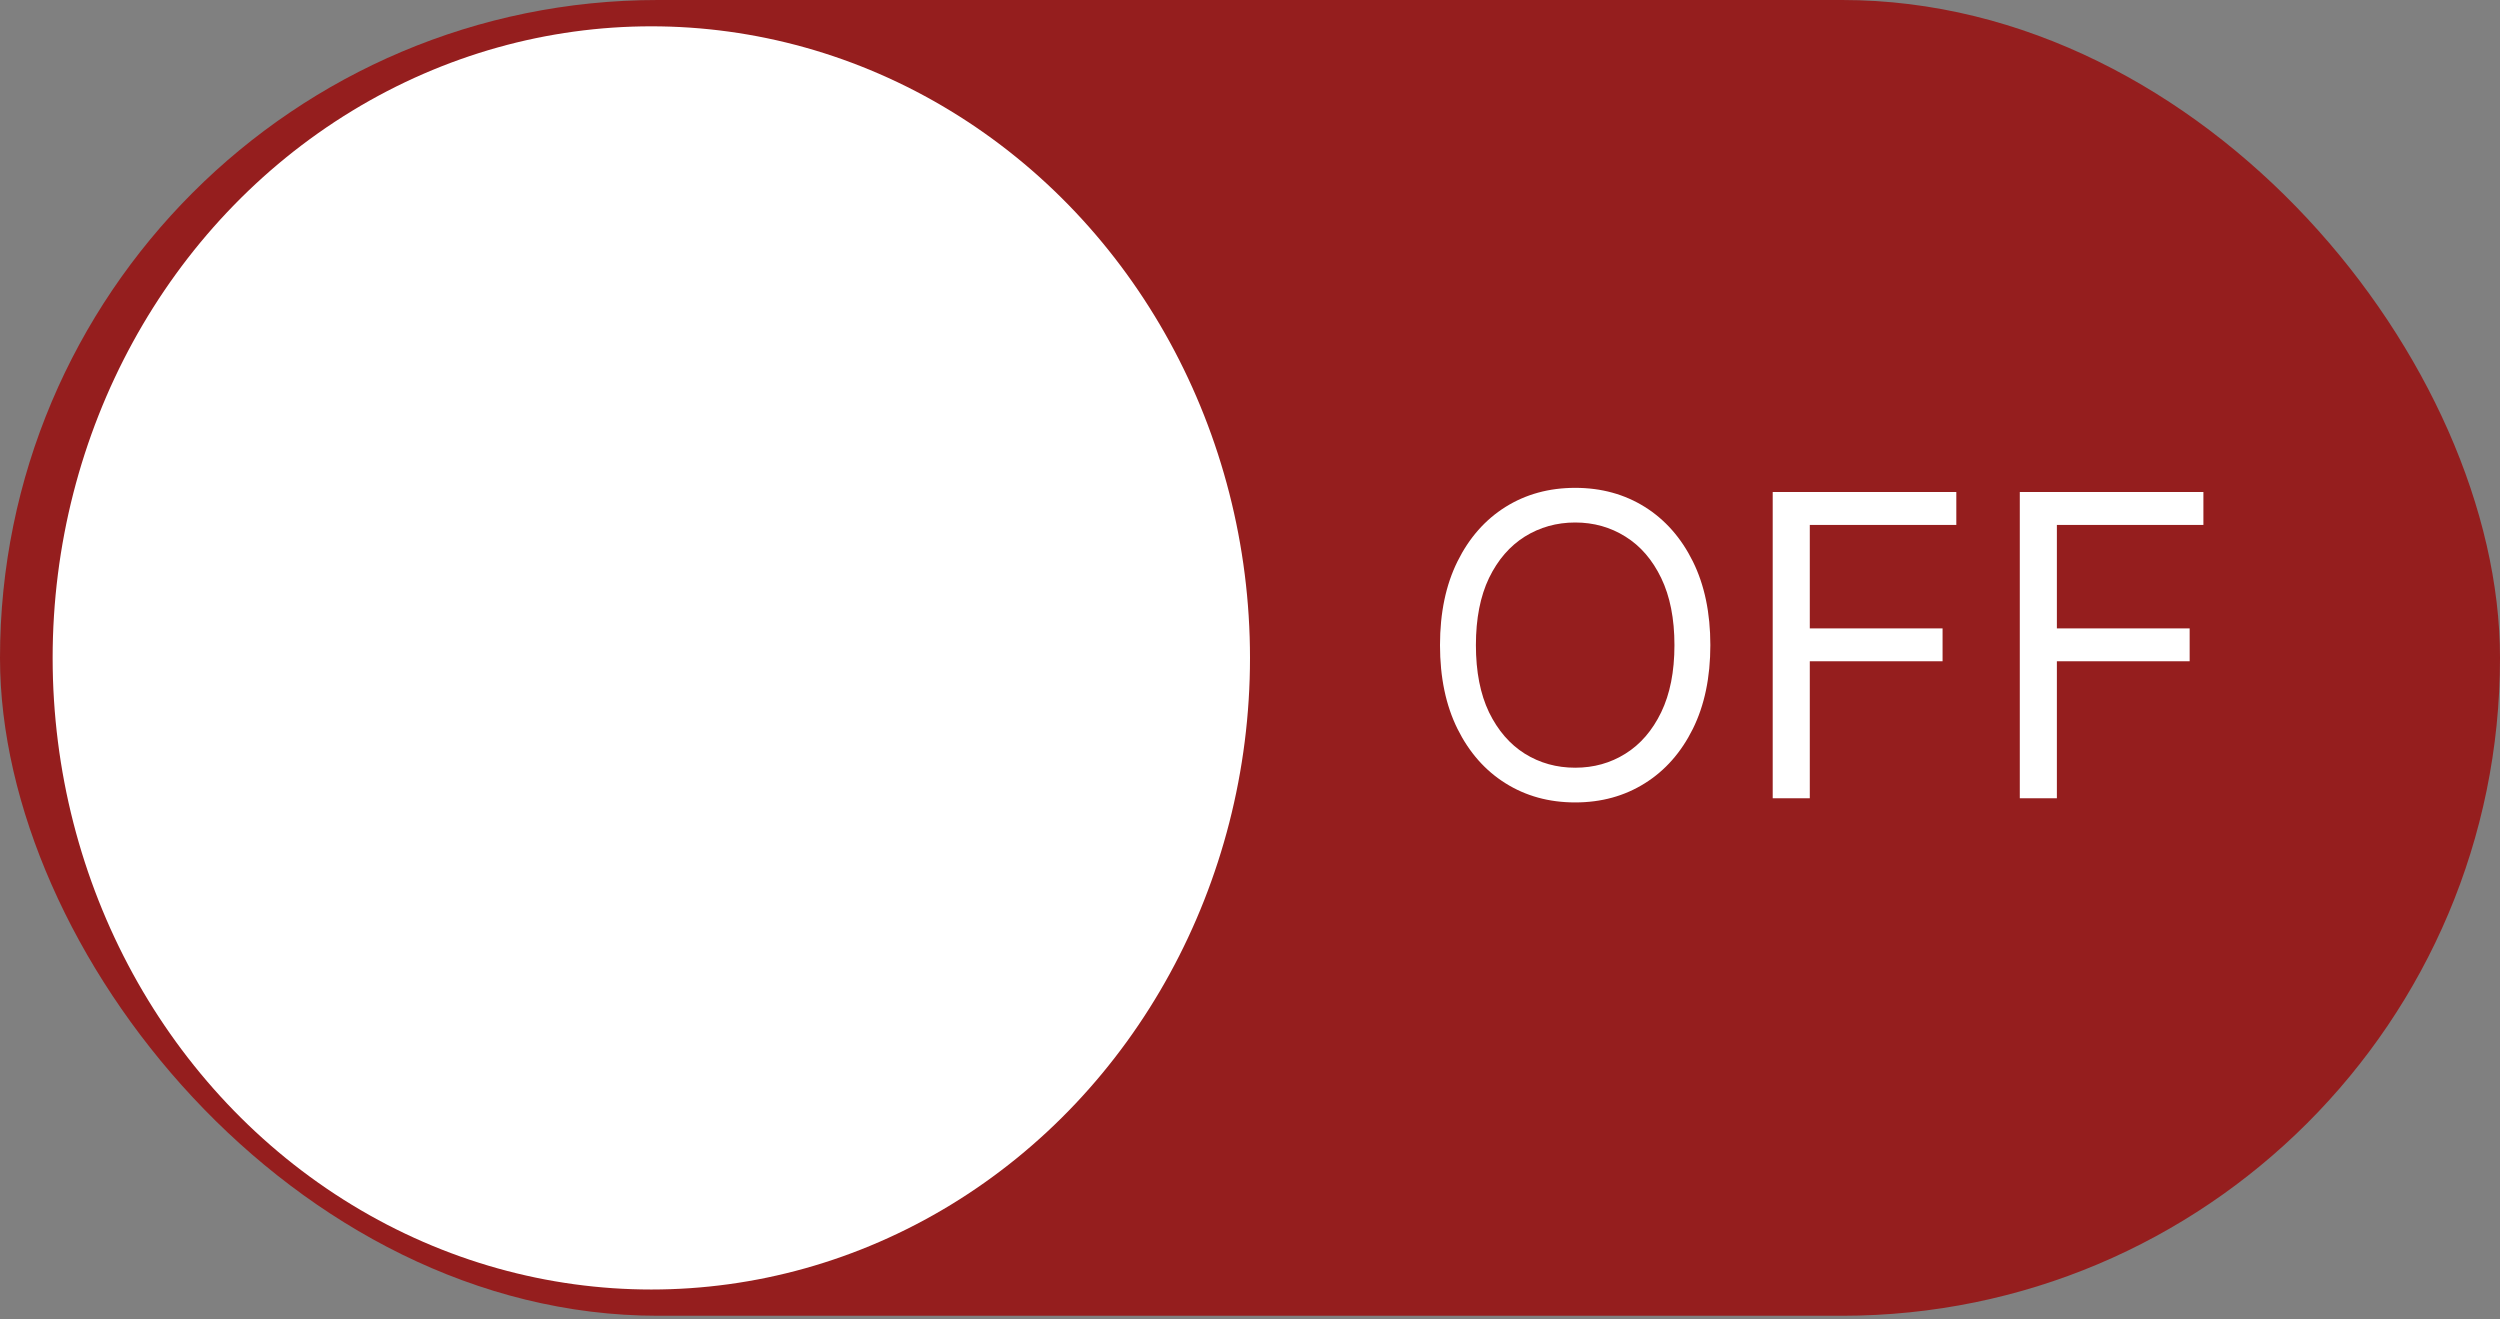 <svg width="36" height="19" viewBox="0 0 36 19" fill="none" xmlns="http://www.w3.org/2000/svg">
<rect x="0" y="0" width="36" height="19" fill="#808080" stroke="none"/>
<rect width="36" height="18.947" rx="9.474" fill="#951E1E"/>
<ellipse cx="9.379" cy="9.474" rx="8.621" ry="9.095" fill="white"/>
<path d="M24.629 9.29C24.629 9.755 24.545 10.157 24.377 10.496C24.209 10.834 23.979 11.096 23.686 11.279C23.393 11.463 23.059 11.555 22.683 11.555C22.306 11.555 21.972 11.463 21.679 11.279C21.386 11.096 21.156 10.834 20.988 10.496C20.82 10.157 20.736 9.755 20.736 9.29C20.736 8.825 20.82 8.423 20.988 8.084C21.156 7.745 21.386 7.484 21.679 7.3C21.972 7.117 22.306 7.025 22.683 7.025C23.059 7.025 23.393 7.117 23.686 7.3C23.979 7.484 24.209 7.745 24.377 8.084C24.545 8.423 24.629 8.825 24.629 9.29ZM24.112 9.29C24.112 8.908 24.048 8.586 23.921 8.323C23.794 8.06 23.623 7.862 23.406 7.727C23.191 7.592 22.95 7.524 22.683 7.524C22.416 7.524 22.174 7.592 21.957 7.727C21.742 7.862 21.57 8.06 21.442 8.323C21.316 8.586 21.253 8.908 21.253 9.29C21.253 9.672 21.316 9.994 21.442 10.257C21.57 10.519 21.742 10.718 21.957 10.853C22.174 10.988 22.416 11.055 22.683 11.055C22.95 11.055 23.191 10.988 23.406 10.853C23.623 10.718 23.794 10.519 23.921 10.257C24.048 9.994 24.112 9.672 24.112 9.29ZM25.527 11.495V7.085H28.171V7.559H26.061V9.049H27.973V9.522H26.061V11.495H25.527ZM29.085 11.495V7.085H31.729V7.559H29.619V9.049H31.531V9.522H29.619V11.495H29.085Z" fill="white"/>
</svg>
